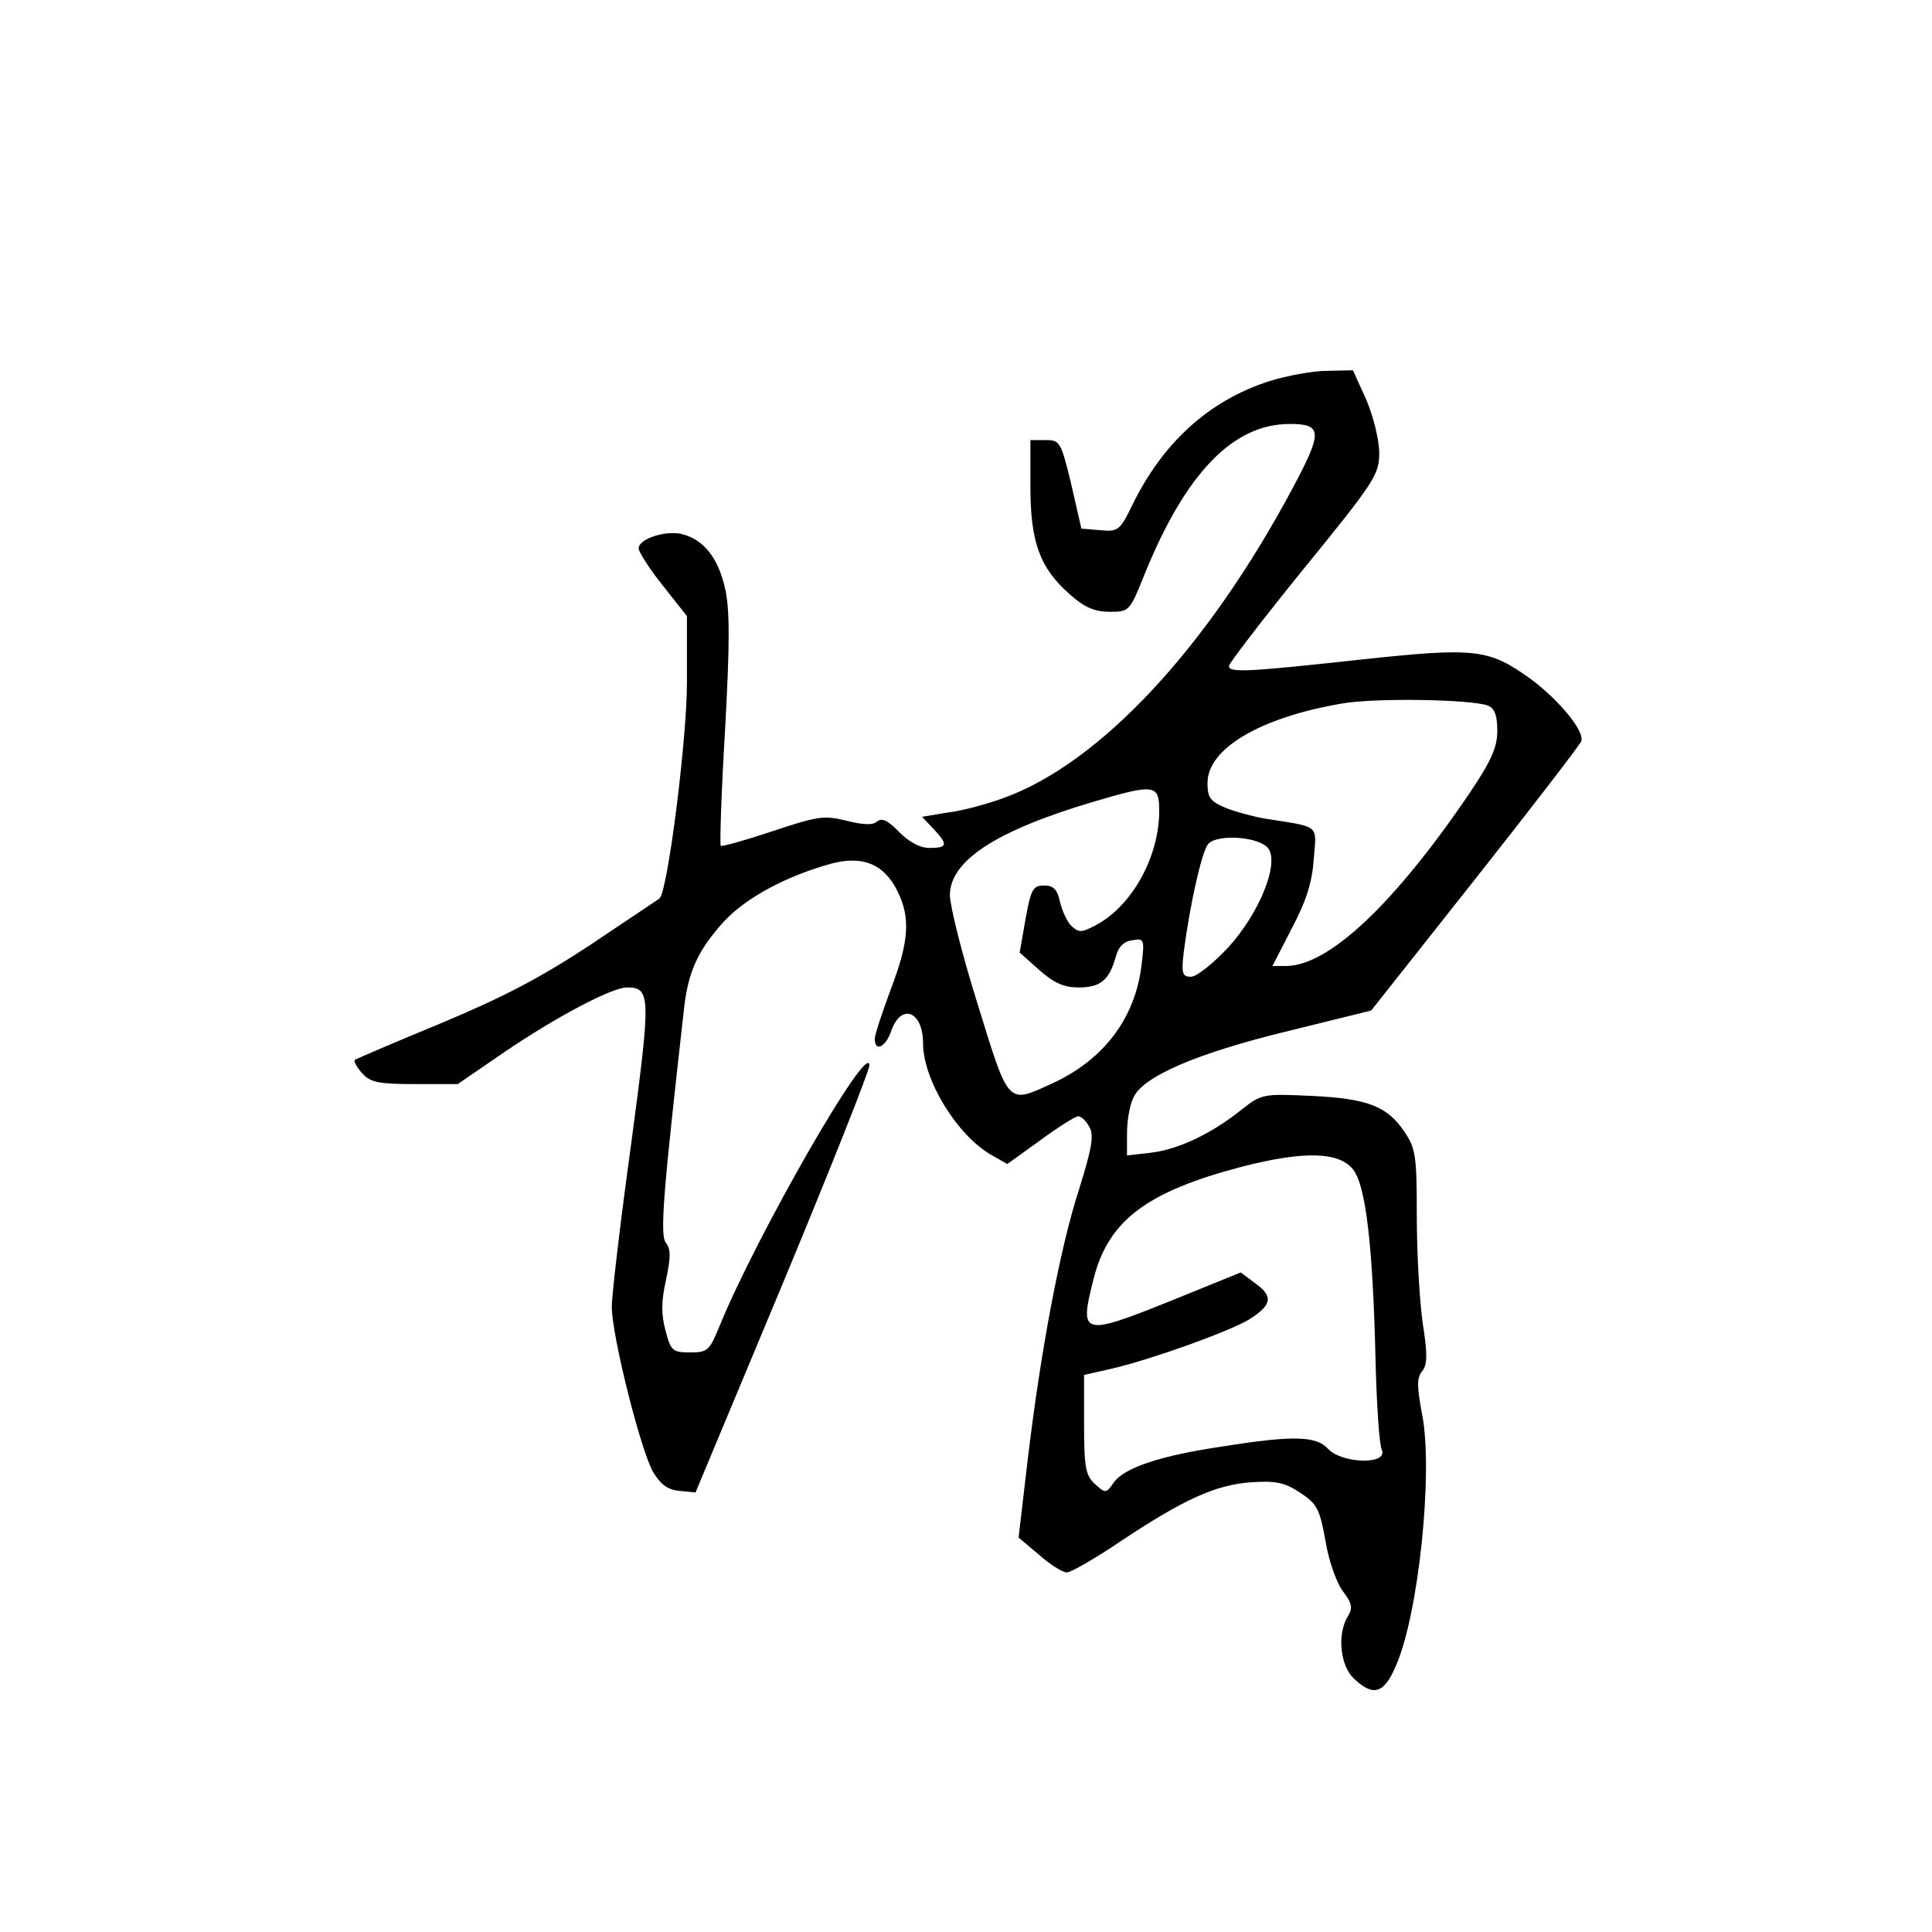 <?xml version="1.0" standalone="no"?>
<!DOCTYPE svg PUBLIC "-//W3C//DTD SVG 20010904//EN"
 "http://www.w3.org/TR/2001/REC-SVG-20010904/DTD/svg10.dtd">
<svg version="1.0" xmlns="http://www.w3.org/2000/svg"
 width="360pt" height="360pt" viewBox="0 0 360 360"
 preserveAspectRatio="xMidYMid meet">
<g transform="translate(0,360) scale(0.1,-0.1)"
fill="#000000" stroke="none">
<path d="M2366 2890 c-113 -36 -200 -115 -257 -233 -22 -45 -26 -48 -58 -45
l-36 3 -19 83 c-19 79 -21 82 -48 82 l-28 0 0 -87 c0 -104 18 -152 74 -201 27
-24 46 -32 74 -32 37 0 37 1 66 73 76 186 164 277 269 277 61 0 62 -14 6 -119
-159 -298 -359 -513 -539 -578 -30 -11 -77 -24 -104 -27 l-48 -8 21 -22 c28
-30 27 -36 -7 -36 -18 0 -38 11 -57 30 -20 21 -32 27 -41 19 -8 -7 -26 -6 -58
2 -41 10 -53 8 -137 -20 -51 -17 -94 -29 -96 -27 -2 2 1 99 8 215 9 164 9 224
0 265 -13 57 -40 91 -81 101 -30 7 -80 -9 -80 -27 0 -6 20 -38 45 -69 l45 -57
0 -124 c0 -107 -36 -389 -51 -402 -2 -2 -60 -40 -128 -86 -94 -62 -163 -98
-280 -147 -85 -35 -157 -66 -160 -68 -2 -3 4 -14 14 -25 15 -17 31 -20 98 -20
l80 0 86 59 c97 66 201 121 229 121 45 0 45 -15 8 -292 -20 -145 -36 -281 -36
-303 0 -54 54 -268 77 -308 14 -23 27 -33 49 -35 l30 -3 162 388 c89 214 162
398 162 408 -1 48 -210 -317 -278 -483 -20 -49 -23 -52 -56 -52 -33 0 -36 3
-46 41 -8 30 -8 54 1 94 9 43 9 57 0 69 -12 14 -5 95 34 440 8 68 27 107 74
159 42 45 117 85 201 108 58 15 97 -1 122 -51 25 -50 22 -94 -12 -183 -16 -43
-30 -85 -30 -93 0 -25 21 -15 31 16 19 52 59 35 59 -24 0 -68 63 -171 127
-208 l30 -17 61 44 c34 25 66 45 71 45 6 0 15 -9 21 -20 9 -16 4 -41 -19 -115
-36 -111 -72 -303 -96 -505 l-17 -145 38 -32 c20 -18 44 -33 52 -33 7 0 53 26
100 58 119 79 177 105 243 110 46 3 62 0 91 -19 32 -21 37 -30 48 -91 6 -37
21 -79 33 -94 16 -21 18 -30 9 -45 -21 -33 -15 -93 11 -117 36 -34 56 -28 78
24 42 94 70 360 49 468 -10 53 -10 69 0 81 10 12 10 32 1 90 -6 42 -11 131
-11 199 0 112 -2 126 -23 157 -32 48 -69 62 -174 67 -89 4 -92 4 -130 -26 -56
-45 -118 -74 -169 -80 l-44 -5 0 41 c0 23 5 53 12 67 18 39 116 82 289 124
l154 38 193 244 c106 134 195 250 198 257 9 17 -40 77 -94 117 -78 56 -102 59
-316 36 -211 -23 -246 -25 -246 -12 0 5 63 87 140 182 132 162 140 175 140
215 0 24 -11 68 -24 99 l-25 55 -48 -1 c-26 0 -75 -9 -107 -19z m407 -605 c12
-5 17 -18 17 -47 0 -30 -11 -55 -49 -112 -142 -210 -265 -326 -345 -326 l-25
0 36 70 c27 51 38 86 41 129 5 66 14 59 -93 76 -22 4 -55 13 -72 20 -28 12
-33 19 -33 46 0 64 98 122 250 148 60 11 244 8 273 -4z m-613 -196 c0 -87 -52
-179 -120 -214 -25 -13 -30 -13 -44 0 -8 8 -17 28 -21 45 -5 23 -12 30 -30 30
-20 0 -24 -7 -34 -62 l-11 -63 36 -32 c28 -25 47 -33 74 -33 41 0 57 14 69 57
5 19 15 29 31 31 22 4 23 2 17 -47 -12 -99 -71 -177 -169 -221 -81 -37 -78
-40 -136 148 -29 92 -52 184 -52 204 0 64 86 120 264 173 118 35 126 34 126
-16z m204 -71 c19 -30 -18 -120 -75 -183 -28 -30 -59 -55 -70 -55 -16 0 -18 6
-13 48 11 85 33 184 45 199 17 20 98 14 113 -9z m158 -598 c23 -31 36 -141 41
-350 2 -85 7 -163 12 -172 11 -28 -75 -25 -100 2 -22 24 -63 26 -195 5 -117
-17 -186 -40 -205 -68 -14 -20 -15 -20 -35 -2 -17 16 -20 30 -20 111 l0 92 53
12 c76 18 217 69 254 91 43 27 46 43 13 67 l-28 21 -133 -54 c-162 -65 -168
-63 -142 39 27 111 98 165 277 212 117 30 182 28 208 -6z"/>
</g>
</svg>
